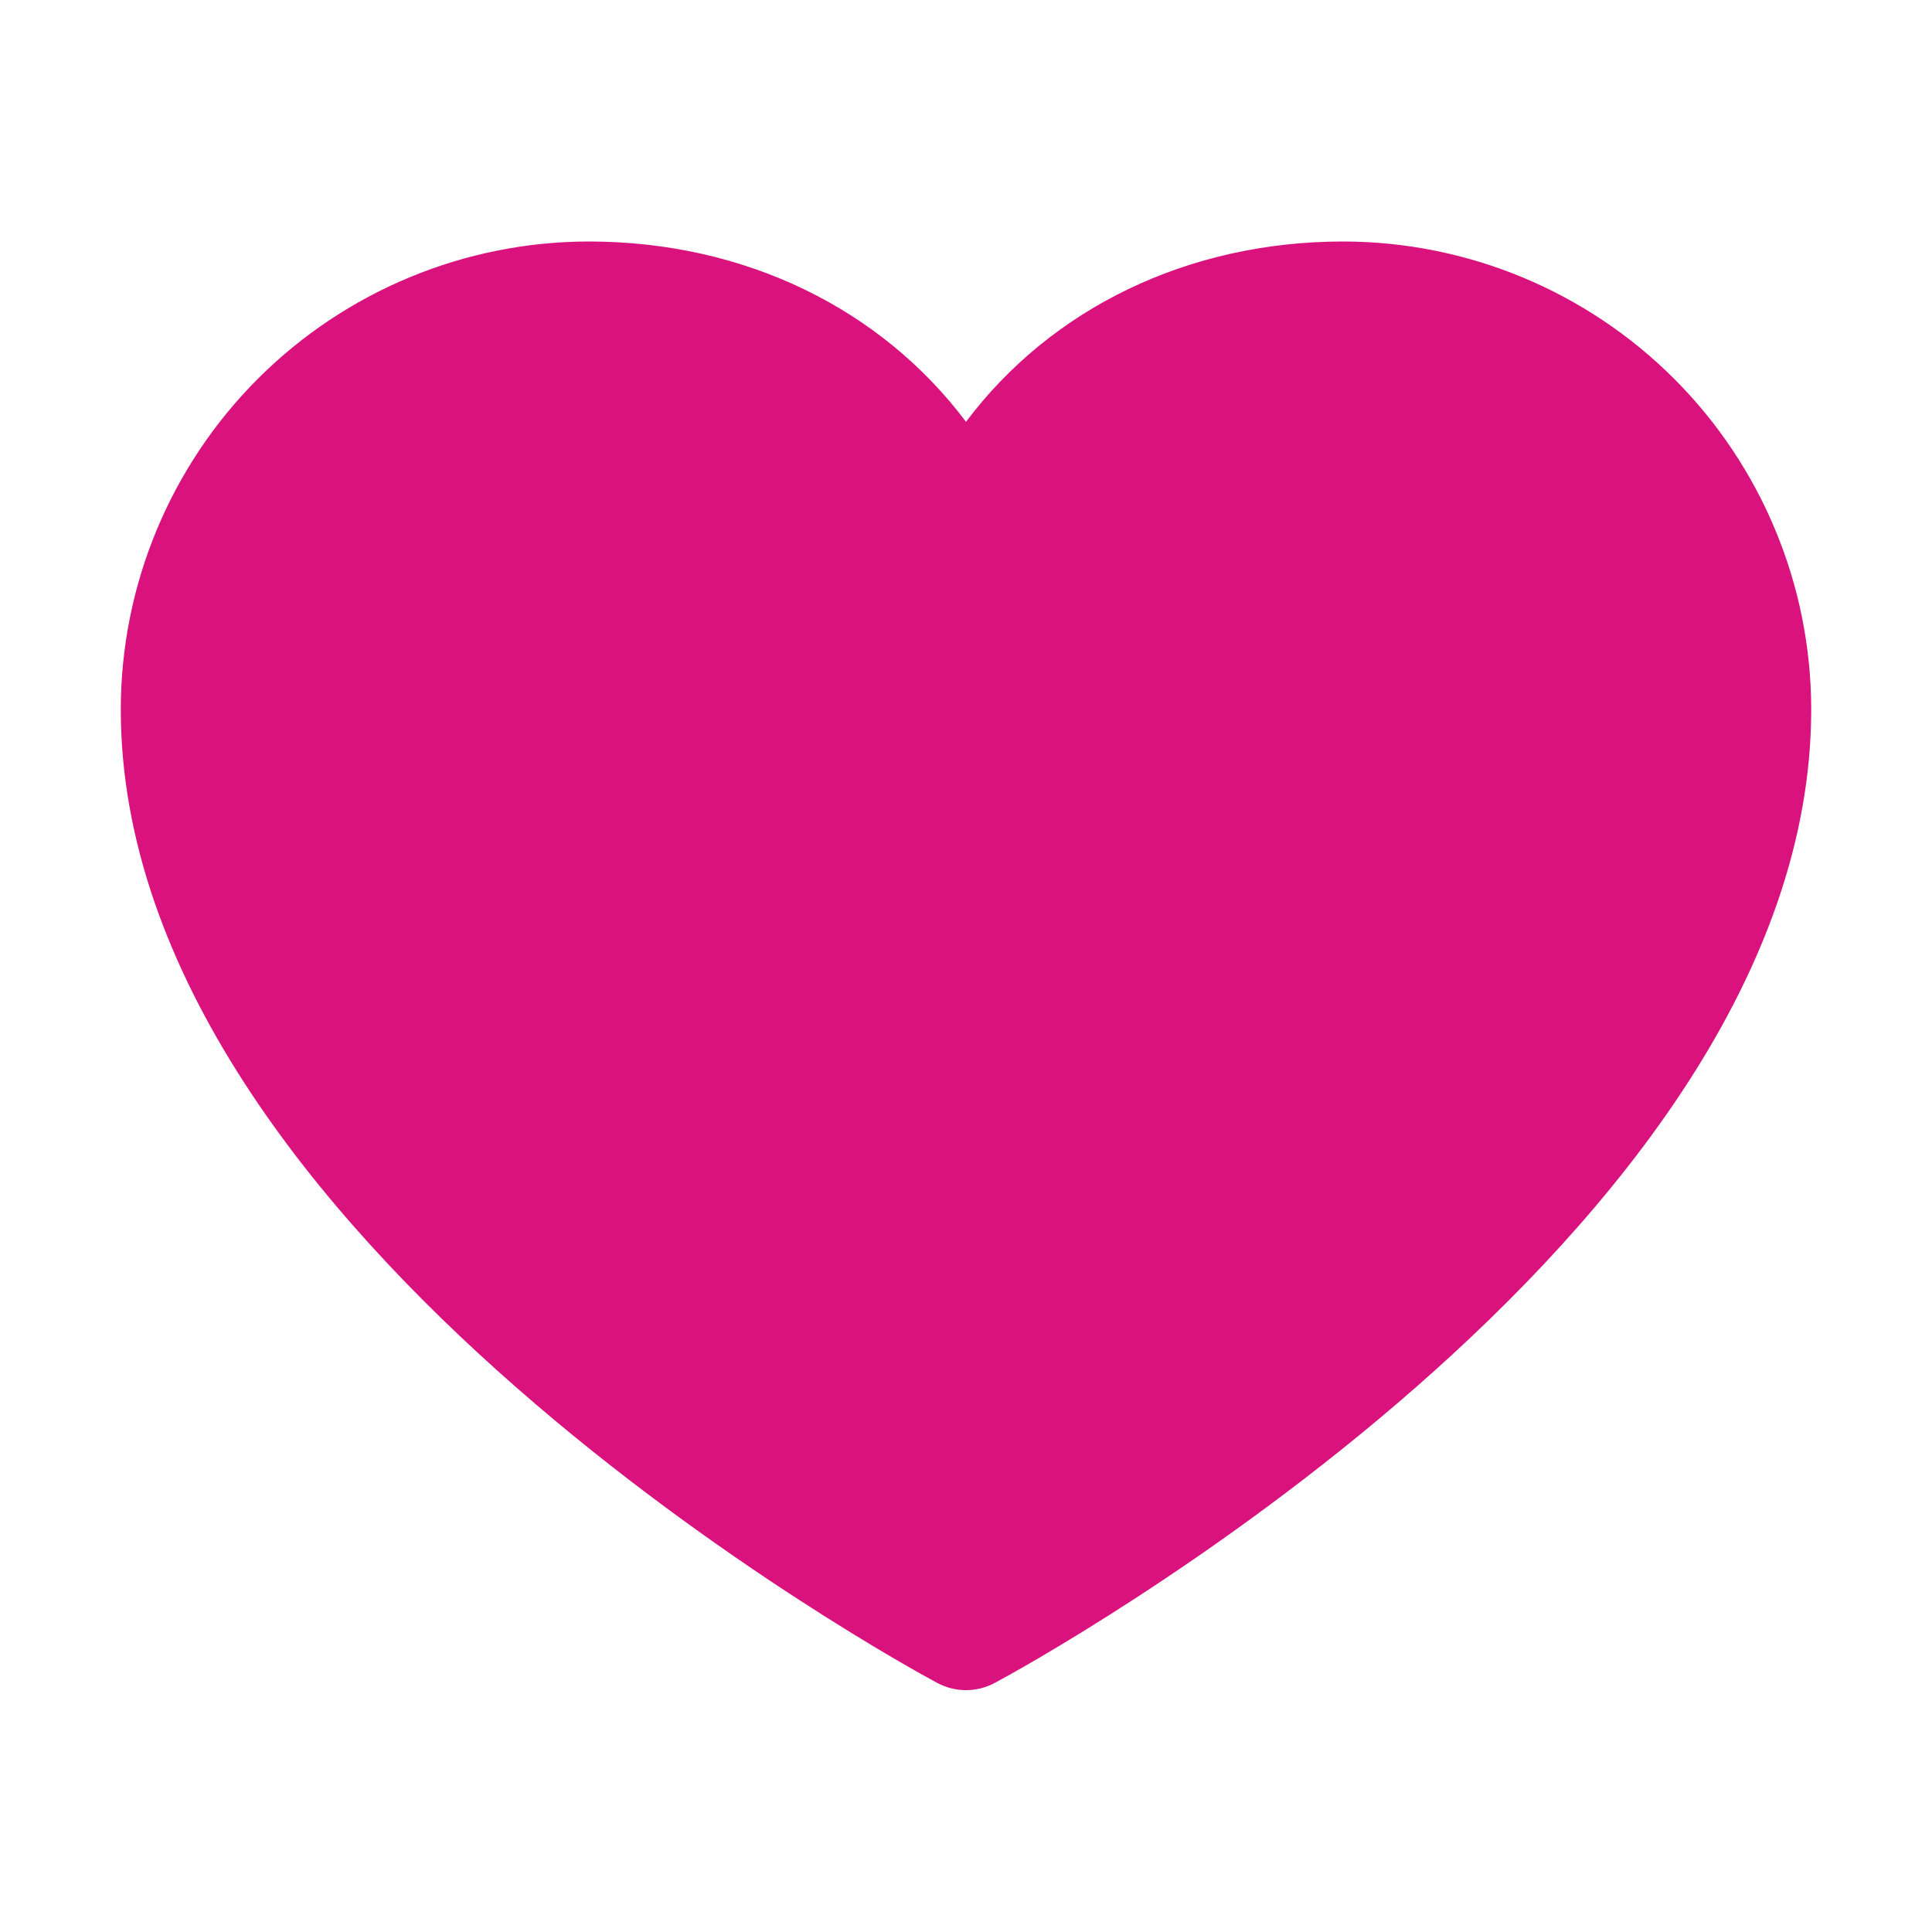<svg width="27" height="27" viewBox="0 0 27 27" fill="none" xmlns="http://www.w3.org/2000/svg">
<path d="M25.312 9.914C25.312 17.297 14.366 23.273 13.9 23.52C13.777 23.586 13.639 23.62 13.5 23.62C13.361 23.62 13.223 23.586 13.1 23.52C12.634 23.273 1.688 17.297 1.688 9.914C1.689 8.18 2.379 6.518 3.605 5.292C4.831 4.067 6.493 3.377 8.227 3.375C10.405 3.375 12.311 4.312 13.5 5.895C14.689 4.312 16.596 3.375 18.773 3.375C20.507 3.377 22.169 4.067 23.395 5.292C24.621 6.518 25.311 8.18 25.312 9.914Z" fill="#D9127E"/>
</svg>
